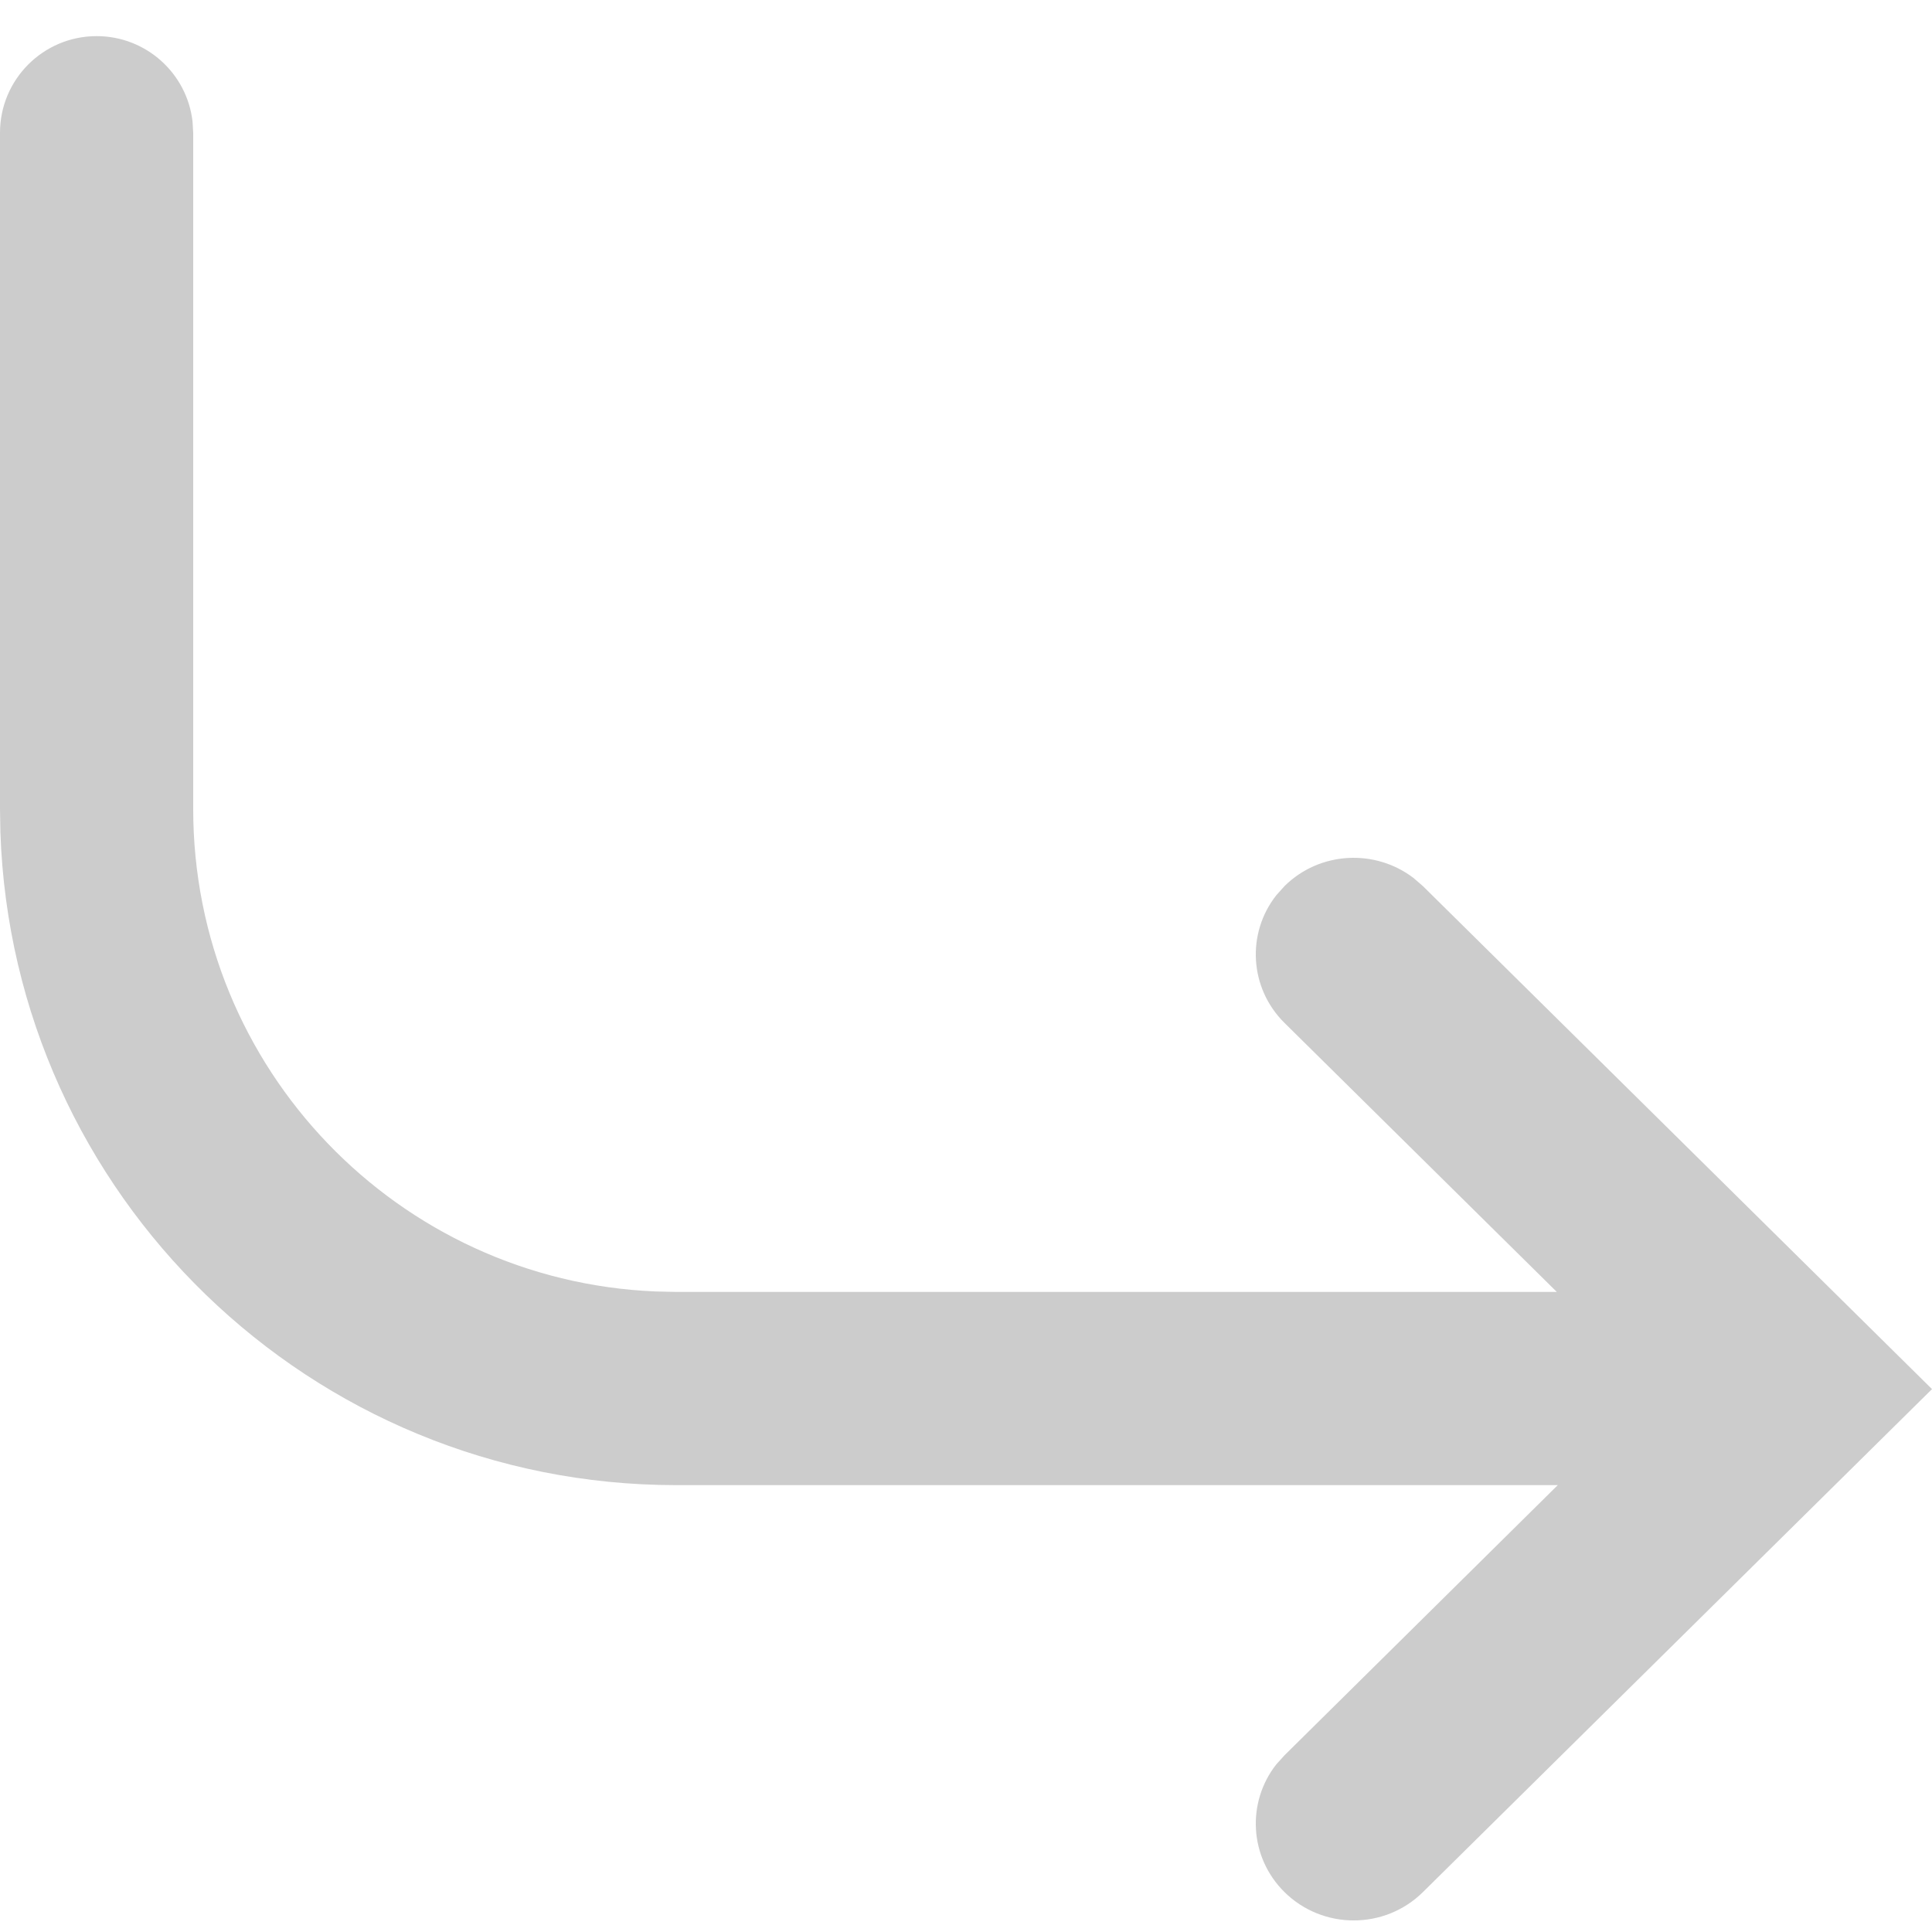 <?xml version="1.0" encoding="UTF-8"?>
<svg width="20px" height="20px" viewBox="0 0 20 20" version="1.1" xmlns="http://www.w3.org/2000/svg" xmlns:xlink="http://www.w3.org/1999/xlink">
    <title>Combined Shape</title>
    <g id="New-Dashboard" stroke="none" stroke-width="1" fill="none" fill-rule="evenodd">
        <g id="PI-Updated-filters" transform="translate(-431, -247)" fill="#CCCCCC" fill-rule="nonzero">
            <path d="M432,247.374 C432.513,247.374 432.936,247.76 432.993,248.257 L433,248.374 L433,255.374 C433,258.063 435.122,260.256 437.783,260.369 L438,260.374 L447.116,260.374 L444.297,257.589 C443.932,257.228 443.903,256.66 444.212,256.268 L444.297,256.173 C444.662,255.812 445.237,255.785 445.634,256.09 L445.73,256.173 L451,261.38 L445.73,266.587 C445.334,266.978 444.693,266.978 444.297,266.587 C443.932,266.226 443.903,265.658 444.212,265.265 L444.297,265.171 L447.126,262.374 L438,262.374 C434.215,262.374 431.131,259.369 431.004,255.614 L431,255.374 L431,248.374 C431,247.822 431.448,247.374 432,247.374 Z" id="Combined-Shape"></path>
        </g>
    </g>
</svg>